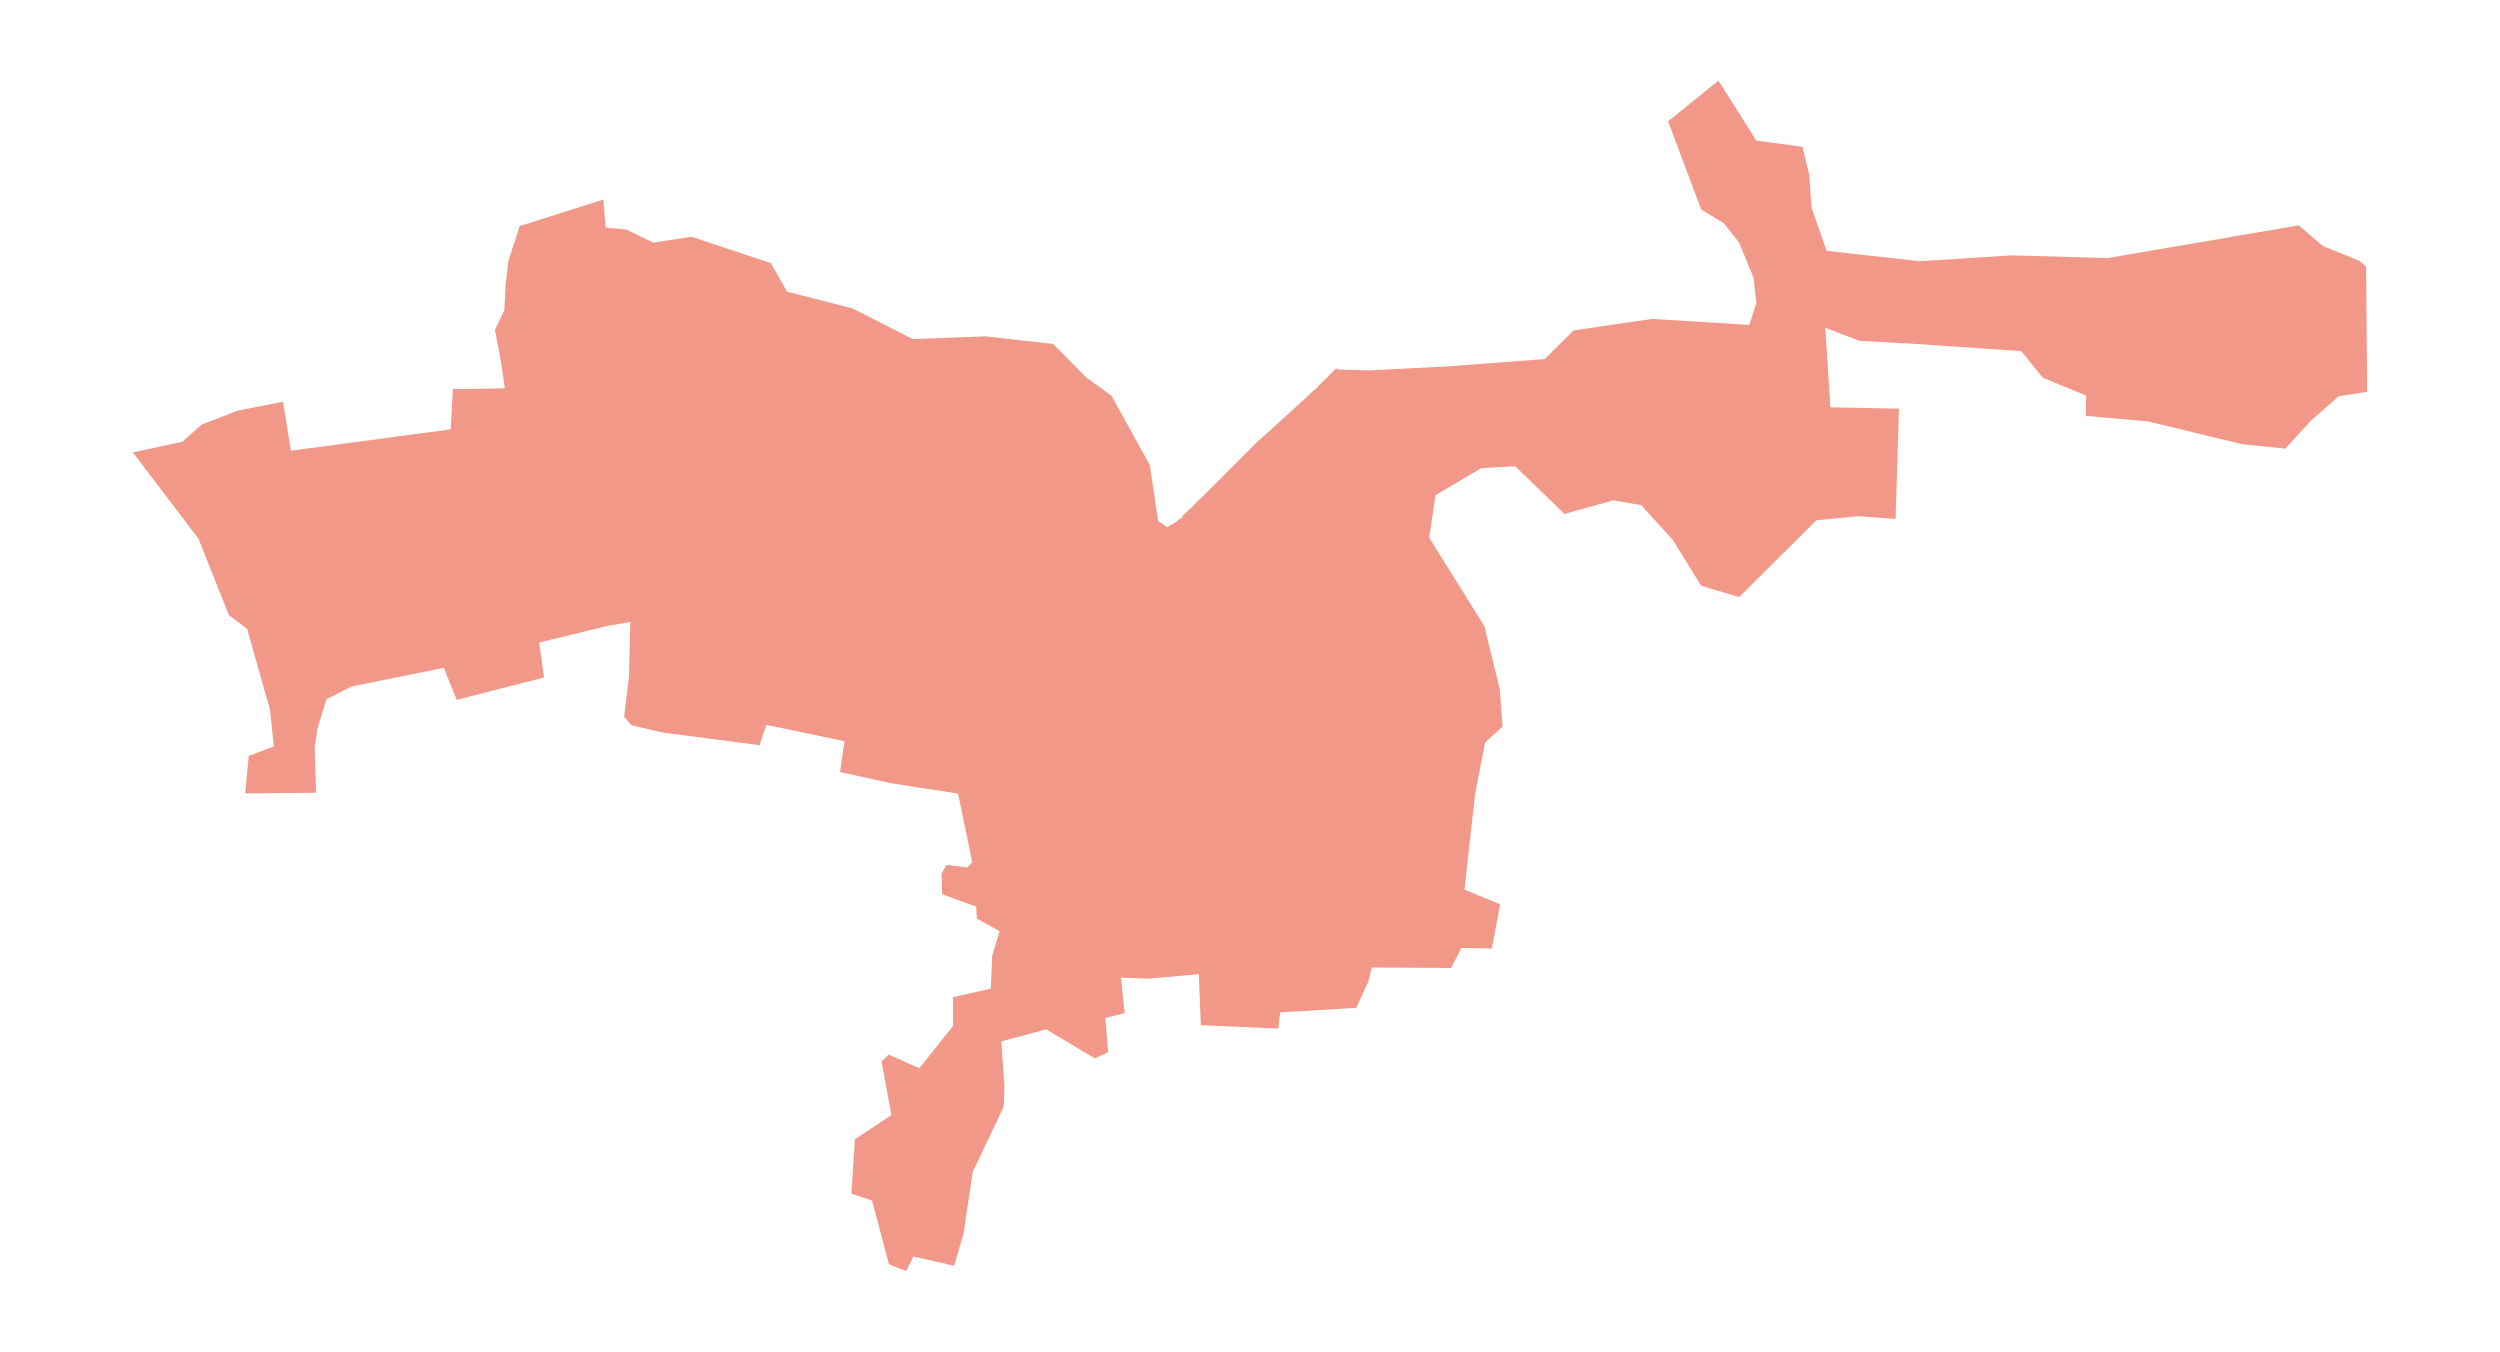 <?xml version="1.0" encoding="utf-8" standalone="no"?>
<!DOCTYPE svg PUBLIC "-//W3C//DTD SVG 1.1//EN"
  "http://www.w3.org/Graphics/SVG/1.1/DTD/svg11.dtd">
<svg xmlns:xlink="http://www.w3.org/1999/xlink" width="851.4pt" height="460.301pt" viewBox="0 0 851.4 460.301" xmlns="http://www.w3.org/2000/svg" version="1.1">
 <defs>
  <style type="text/css">*{stroke-linejoin: round; stroke-linecap: butt}</style>
 </defs>
 <g id="figure_1">
  <g id="patch_1">
   <path d="M 0 460.301 
L 851.4 460.301 
L 851.4 0 
L 0 0 
z
" style="fill: #ffffff"/>
  </g>
  <g id="axes_1">
   <g id="PatchCollection_1">
    <path d="M 45.245 154.082 
L 67.569 183.419 
L 77.955 209.472 
L 84.175 214.224 
L 91.921 241.568 
L 93.27 254.244 
L 84.703 257.414 
L 83.529 270.206 
L 107.646 269.971 
L 107.177 254.538 
L 108.115 248.082 
L 111.167 238.165 
L 119.558 233.824 
L 151.127 227.427 
L 155.528 238.341 
L 185.277 230.713 
L 183.634 218.802 
L 206.872 213.167 
L 214.675 211.818 
L 214.206 230.478 
L 212.563 244.152 
L 215.145 247.027 
L 225.825 249.49 
L 258.684 253.774 
L 260.972 246.85 
L 287.613 252.425 
L 286.087 262.929 
L 303.515 266.744 
L 326.282 270.264 
L 331.093 293.563 
L 329.392 295.439 
L 322.35 294.56 
L 320.649 297.493 
L 320.883 304.536 
L 332.443 308.761 
L 332.678 312.811 
L 340.424 317.154 
L 337.9 325.487 
L 337.431 336.697 
L 324.581 339.573 
L 324.581 349.373 
L 313.08 363.81 
L 302.693 359.175 
L 300.228 361.521 
L 303.573 379.774 
L 291.134 387.992 
L 289.96 406.538 
L 297.001 408.885 
L 302.752 430.602 
L 308.62 432.833 
L 311.085 427.902 
L 324.933 431.072 
L 328.101 420.272 
L 331.269 399.142 
L 341.832 376.839 
L 342.067 369.915 
L 341.01 354.656 
L 356.267 350.548 
L 372.814 360.407 
L 377.39 358.41 
L 376.452 346.673 
L 383.024 345.03 
L 381.733 332.941 
L 391.357 333.292 
L 408.255 331.767 
L 408.96 349.138 
L 435.365 350.313 
L 435.952 344.795 
L 461.888 343.211 
L 465.995 334.29 
L 467.169 329.479 
L 494.22 329.654 
L 497.682 322.847 
L 508.068 323.022 
L 510.884 307.998 
L 498.738 302.952 
L 502.376 270.264 
L 505.779 252.836 
L 511.706 247.438 
L 510.767 234.762 
L 505.52 213.254 
L 486.75 183.152 
L 488.875 168.633 
L 504.458 159.426 
L 515.989 158.774 
L 532.79 175.007 
L 549.435 170.403 
L 558.942 172.034 
L 569.622 183.77 
L 579.362 199.496 
L 592.287 203.339 
L 618.559 177.197 
L 632.876 175.789 
L 645.551 176.729 
L 646.724 139.177 
L 623.371 138.707 
L 621.611 111.601 
L 633.229 116.06 
L 652.123 117.115 
L 688.387 119.58 
L 695.663 128.616 
L 710.45 134.717 
L 710.333 141.642 
L 731.574 143.518 
L 763.495 151.264 
L 778.282 152.789 
L 787.083 143.167 
L 796.472 134.952 
L 806.155 133.427 
L 805.802 90.83 
L 803.514 88.836 
L 791.074 83.791 
L 782.859 76.75 
L 717.726 87.897 
L 685.335 86.959 
L 653.766 88.954 
L 622.08 85.432 
L 616.916 70.648 
L 616.212 59.853 
L 613.864 49.997 
L 598.139 47.885 
L 585.23 27.468 
L 568.096 41.314 
L 579.362 71.352 
L 587.108 76.046 
L 592.271 82.618 
L 597.2 94.585 
L 598.139 103.269 
L 595.734 110.662 
L 562.638 108.608 
L 535.881 112.539 
L 526.082 122.278 
L 493.574 124.743 
L 466.113 126.151 
L 454.611 125.799 
L 449.448 131.257 
L 427.737 150.911 
L 401.214 177.492 
L 397.4 179.486 
L 394.407 177.432 
L 391.591 158.422 
L 378.567 134.789 
L 369.88 128.498 
L 358.613 117.115 
L 335.377 114.534 
L 310.85 115.474 
L 290.313 105.029 
L 268.073 99.339 
L 262.498 89.6 
L 235.507 80.623 
L 222.48 82.618 
L 213.209 78.158 
L 206.226 77.512 
L 205.522 67.95 
L 177.005 76.985 
L 173.131 88.778 
L 172.193 97.05 
L 171.781 105.616 
L 168.546 112.351 
L 170.755 124.01 
L 171.928 132.224 
L 165.21 132.4 
L 154.237 132.517 
L 153.503 146.218 
L 99.079 153.494 
L 96.381 136.83 
L 81.007 139.823 
L 68.625 144.634 
L 62.111 150.443 
L 45.245 154.082 
" clip-path="url(#p045b3aefbd)" style="fill: #f29888"/>
   </g>
   <g id="PatchCollection_2">
    <path d="M 316.482 243.537 
L 316.494 242.676 
L 317.728 242.694 
L 317.716 243.553 
L 318.478 243.565 
L 318.457 245.032 
L 317.627 245.021 
L 317.617 245.729 
L 316.267 245.711 
L 316.277 245.003 
L 314.233 244.973 
L 314.253 243.506 
L 316.482 243.537 
" clip-path="url(#p045b3aefbd)" style="fill: #f29888"/>
    <path d="M 313.08 240.484 
L 314.067 241.403 
L 312.482 243.105 
L 311.495 242.185 
L 313.08 240.484 
" clip-path="url(#p045b3aefbd)" style="fill: #f29888"/>
    <path d="M 319.358 234.468 
L 319.015 236.184 
L 317.548 235.891 
L 317.891 234.176 
L 319.358 234.468 
" clip-path="url(#p045b3aefbd)" style="fill: #f29888"/>
    <path d="M 310.614 232.414 
L 313.138 232.769 
L 312.669 236.113 
L 310.145 235.76 
L 310.614 232.414 
" clip-path="url(#p045b3aefbd)" style="fill: #f29888"/>
    <path d="M 312.904 230.156 
L 313.044 228.876 
L 315.186 229.111 
L 315.046 230.39 
L 312.904 230.156 
" clip-path="url(#p045b3aefbd)" style="fill: #f29888"/>
    <path d="M 314.076 225.256 
L 314.012 227.2 
L 312.252 227.141 
L 312.316 225.197 
L 314.076 225.256 
" clip-path="url(#p045b3aefbd)" style="fill: #f29888"/>
    <path d="M 341.357 180.577 
L 341.123 182.073 
L 339.773 181.897 
L 340.037 180.167 
L 341.357 180.577 
" clip-path="url(#p045b3aefbd)" style="fill: #f29888"/>
    <path d="M 317.403 168.314 
L 316.887 174.716 
L 315.594 174.611 
L 315.349 177.656 
L 313.314 177.492 
L 314.076 168.045 
L 317.403 168.314 
" clip-path="url(#p045b3aefbd)" style="fill: #f29888"/>
    <path d="M 315.38 163.524 
L 317.081 163.465 
L 317.128 164.817 
L 315.426 164.877 
L 315.38 163.524 
" clip-path="url(#p045b3aefbd)" style="fill: #f29888"/>
    <path d="M 309.015 162.696 
L 310.482 160.348 
L 311.906 161.239 
L 310.439 163.585 
L 309.015 162.696 
" clip-path="url(#p045b3aefbd)" style="fill: #f29888"/>
   </g>
   <g id="LineCollection_1">
    <path d="M 311.859 181.591 
L 254.864 200.738 
L 249.047 210.844 
L 243.135 212.523 
L 236.769 212.595 
L 235.298 212.306 
L 218.7 209.049 
L 208.774 212.607 
L 208.684 212.854 
" clip-path="url(#p045b3aefbd)" style="fill: none; stroke: #f29888; stroke-width: 0.2"/>
    <path d="M 308.321 234.754 
L 309.09 236.552 
L 309.47 237.93 
L 309.324 239.955 
L 309.294 243.3 
" clip-path="url(#p045b3aefbd)" style="fill: none; stroke: #f29888; stroke-width: 0.2"/>
    <path d="M 235.298 212.306 
L 228.026 247.749 
" clip-path="url(#p045b3aefbd)" style="fill: none; stroke: #f29888; stroke-width: 0.2"/>
    <path d="M 311.859 181.591 
L 312.064 187.31 
L 313.059 197.862 
L 312.008 208.67 
L 310.41 224.78 
L 308.321 234.754 
L 306.566 243.136 
L 303.397 255.593 
L 301.342 266.268 
" clip-path="url(#p045b3aefbd)" style="fill: none; stroke: #f29888; stroke-width: 0.2"/>
    <path d="M 261.862 220.757 
L 264.579 223.419 
L 268.405 224.583 
L 282.656 222.976 
L 298.102 219.668 
L 300.757 221.265 
L 304.395 223.378 
L 307.211 224.494 
L 310.41 224.78 
" clip-path="url(#p045b3aefbd)" style="fill: none; stroke: #f29888; stroke-width: 0.2"/>
    <path d="M 381.628 206.806 
L 381.217 205.633 
L 380.454 203.109 
L 379.398 201.76 
L 377.168 199.354 
L 375.642 197.358 
L 373.178 197.006 
L 371.535 197.476 
L 370.185 198.415 
L 368.601 199.53 
L 366.958 200.585 
L 365.961 200.996 
L 363.671 199.941 
L 361.501 198.884 
L 358.625 196.771 
L 357.511 195.716 
L 352.699 190.846 
L 347.066 184.626 
L 345.071 181.692 
L 342.782 177.994 
L 342.02 175.061 
L 341.432 168.783 
L 341.022 164.265 
L 340.318 162.974 
L 338.734 162.271 
L 335.506 161.097 
L 330.929 159.16 
L 328.465 157.928 
L 326.529 157.635 
L 325.413 157.752 
L 324.064 157.224 
L 323.184 156.393 
" clip-path="url(#p045b3aefbd)" style="fill: none; stroke: #f29888; stroke-width: 0.2"/>
    <path d="M 311.859 181.591 
L 311.214 176.573 
L 311.155 172.524 
L 311.859 168.768 
L 312.974 164.486 
L 315.203 161.258 
L 317.433 159.967 
L 320.191 158.559 
L 324.064 157.224 
" clip-path="url(#p045b3aefbd)" style="fill: none; stroke: #f29888; stroke-width: 0.2"/>
    <path d="M 323.184 156.393 
L 324.469 154.031 
" clip-path="url(#p045b3aefbd)" style="fill: none; stroke: #f29888; stroke-width: 0.2"/>
    <path d="M 224.703 116.852 
L 227.054 122.51 
L 229.754 133.776 
L 231.631 142.458 
L 233.274 148.678 
L 234.566 152.199 
L 236.209 154.897 
L 239.143 158.301 
L 240.903 167.806 
L 241.372 172.853 
L 240.903 178.602 
L 239.26 185.997 
L 241.841 188.227 
L 242.781 188.695 
L 244.776 188.578 
L 247.494 190.115 
" clip-path="url(#p045b3aefbd)" style="fill: none; stroke: #f29888; stroke-width: 0.2"/>
    <path d="M 325.821 149.242 
L 324.469 154.031 
" clip-path="url(#p045b3aefbd)" style="fill: none; stroke: #f29888; stroke-width: 0.2"/>
    <path d="M 381.628 206.806 
L 382.372 206.961 
L 383.241 206.849 
" clip-path="url(#p045b3aefbd)" style="fill: none; stroke: #f29888; stroke-width: 0.2"/>
    <path d="M 383.241 206.849 
L 385.735 205.705 
" clip-path="url(#p045b3aefbd)" style="fill: none; stroke: #f29888; stroke-width: 0.2"/>
    <path d="M 385.735 205.705 
L 388.504 204.261 
L 389.065 203.834 
L 389.96 203.154 
" clip-path="url(#p045b3aefbd)" style="fill: none; stroke: #f29888; stroke-width: 0.2"/>
    <path d="M 385.958 197.611 
L 385.804 198.863 
L 386.451 199.831 
L 387.536 201.093 
L 388.211 202.002 
L 388.767 202.853 
L 388.915 203.264 
L 389.065 203.834 
" clip-path="url(#p045b3aefbd)" style="fill: none; stroke: #f29888; stroke-width: 0.2"/>
    <path d="M 393.907 195.619 
L 392.424 198.929 
L 389.96 203.154 
" clip-path="url(#p045b3aefbd)" style="fill: none; stroke: #f29888; stroke-width: 0.2"/>
    <path d="M 585.198 135.504 
L 588.21 159.858 
" clip-path="url(#p045b3aefbd)" style="fill: none; stroke: #f29888; stroke-width: 0.2"/>
    <path d="M 604.247 129.017 
L 607.53 152.106 
" clip-path="url(#p045b3aefbd)" style="fill: none; stroke: #f29888; stroke-width: 0.2"/>
    <path d="M 797.598 86.436 
L 796.953 86.805 
L 790.889 93.103 
L 785.303 97.571 
L 777.792 101.597 
L 769.431 104.771 
L 765.636 105.003 
L 740.396 100.126 
L 728.472 99.352 
L 715.154 100.745 
L 709.502 102.758 
L 706.638 104.306 
L 704.16 105.7 
L 702.611 107.481 
L 701.373 110.654 
L 699.359 118.629 
L 697.888 121.338 
L 694.404 123.197 
L 691.394 123.315 
" clip-path="url(#p045b3aefbd)" style="fill: none; stroke: #f29888; stroke-width: 0.2"/>
    <path d="M 622.44 124.368 
L 621.545 124.358 
L 613.648 125.829 
L 604.247 129.017 
L 587.168 134.809 
L 585.198 135.504 
L 573.774 139.532 
L 562.624 140.848 
L 540.712 143.326 
L 521.897 143.945 
L 504.864 144.1 
L 488.062 144.023 
L 469.634 144.254 
L 454.536 144.642 
L 443.929 145.493 
L 440.135 147.506 
L 437.193 149.442 
L 420.236 168.332 
L 400.338 188.774 
L 394.685 195.432 
L 393.907 195.619 
L 389.343 198.065 
L 385.958 197.611 
L 378.658 190.011 
L 373.162 186.063 
L 370.451 180.101 
L 370.064 173.985 
L 373.201 154.889 
" clip-path="url(#p045b3aefbd)" style="fill: none; stroke: #f29888; stroke-width: 0.2"/>
    <path d="M 328.396 136.42 
L 331.139 139.711 
L 348.329 144.649 
L 363.234 148.489 
L 371.921 153.792 
L 373.201 154.889 
" clip-path="url(#p045b3aefbd)" style="fill: none; stroke: #f29888; stroke-width: 0.2"/>
    <path d="M 328.396 136.42 
L 325.821 149.242 
" clip-path="url(#p045b3aefbd)" style="fill: none; stroke: #f29888; stroke-width: 0.2"/>
    <path d="M 95.497 137.425 
L 96.442 137.211 
" clip-path="url(#p045b3aefbd)" style="fill: none; stroke: #f29888; stroke-width: 0.2"/>
    <path d="M 170.934 125.264 
L 173.862 125.264 
L 183.28 124.717 
L 195.35 122.247 
L 216.107 118.773 
L 224.703 116.852 
L 238.876 114.202 
L 250.031 113.286 
L 259.083 114.292 
L 269.69 115.572 
L 289.899 120.602 
L 302.152 125.264 
L 314.222 128.008 
L 318.977 130.202 
L 325.743 134.316 
L 328.396 136.42 
" clip-path="url(#p045b3aefbd)" style="fill: none; stroke: #f29888; stroke-width: 0.2"/>
   </g>
   <g id="LineCollection_2">
    <path d="M 375.174 202.859 
L 326.878 249.397 
L 322.52 253.902 
L 318.513 258.421 
L 316.062 261.606 
L 313.536 265.393 
L 312.004 268.056 
" clip-path="url(#p045b3aefbd)" style="fill: none; stroke-dasharray: 3.7,1.6; stroke-dashoffset: 0; stroke: #f29888"/>
    <path d="M 385.967 192.384 
L 375.174 202.859 
" clip-path="url(#p045b3aefbd)" style="fill: none; stroke-dasharray: 3.7,1.6; stroke-dashoffset: 0; stroke: #f29888"/>
    <path d="M 455.642 125.831 
L 454.509 126.859 
L 385.967 192.384 
" clip-path="url(#p045b3aefbd)" style="fill: none; stroke-dasharray: 3.7,1.6; stroke-dashoffset: 0; stroke: #f29888"/>
   </g>
  </g>
 </g>
 <defs>
  <clipPath id="p045b3aefbd">
   <rect x="7.2" y="7.2" width="837" height="445.901"/>
  </clipPath>
 </defs>
</svg>
